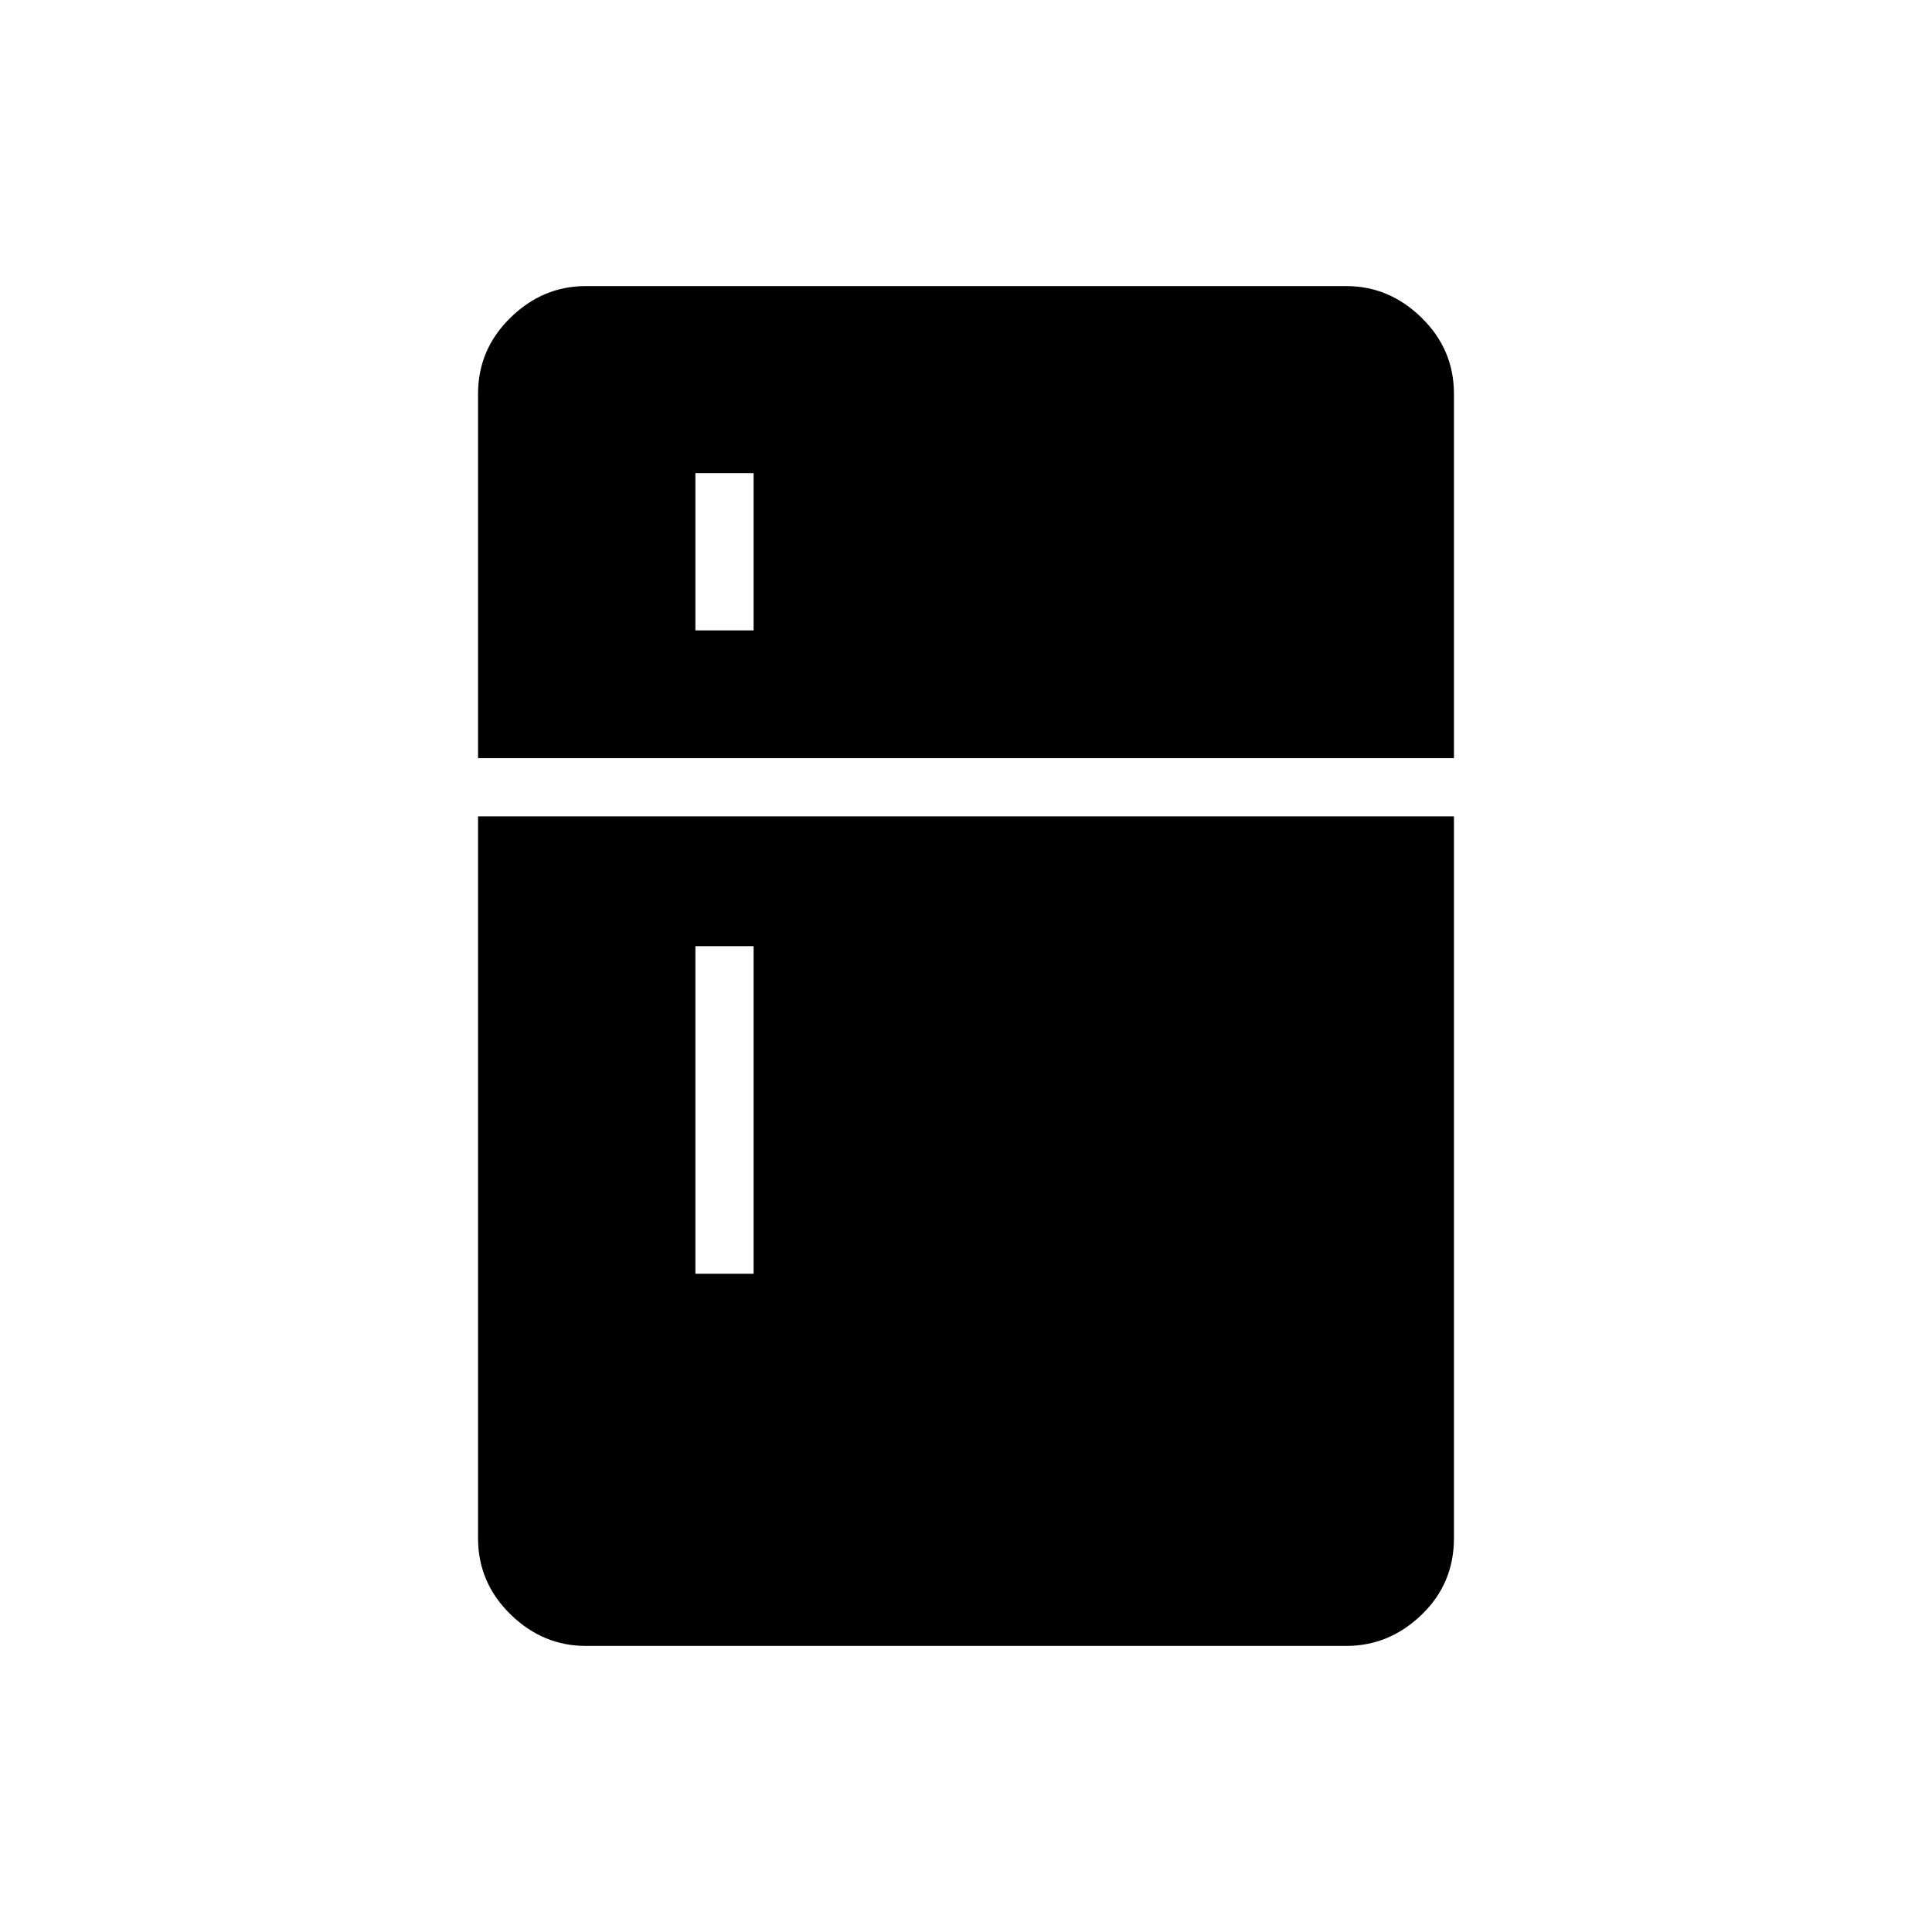 <svg xmlns="http://www.w3.org/2000/svg" height="20" viewBox="0 -960 960 960" width="20"><path d="M345.54-646.77h28.92v-78.15h-28.92v78.15Zm0 319.69h28.92v-162.77h-28.92v162.77Zm-54.46 184.93q-21.39 0-37.46-15.73-16.08-15.73-16.08-37.81v-358.66h484.92v358.66q0 22.57-16.08 38.06-16.07 15.48-37.46 15.48H291.08Zm-53.54-441.12v-181.04q0-22.08 16.08-37.81 16.07-15.73 37.46-15.73h377.84q21.39 0 37.46 15.73 16.08 15.73 16.08 37.81v181.04H237.54Z"/></svg>